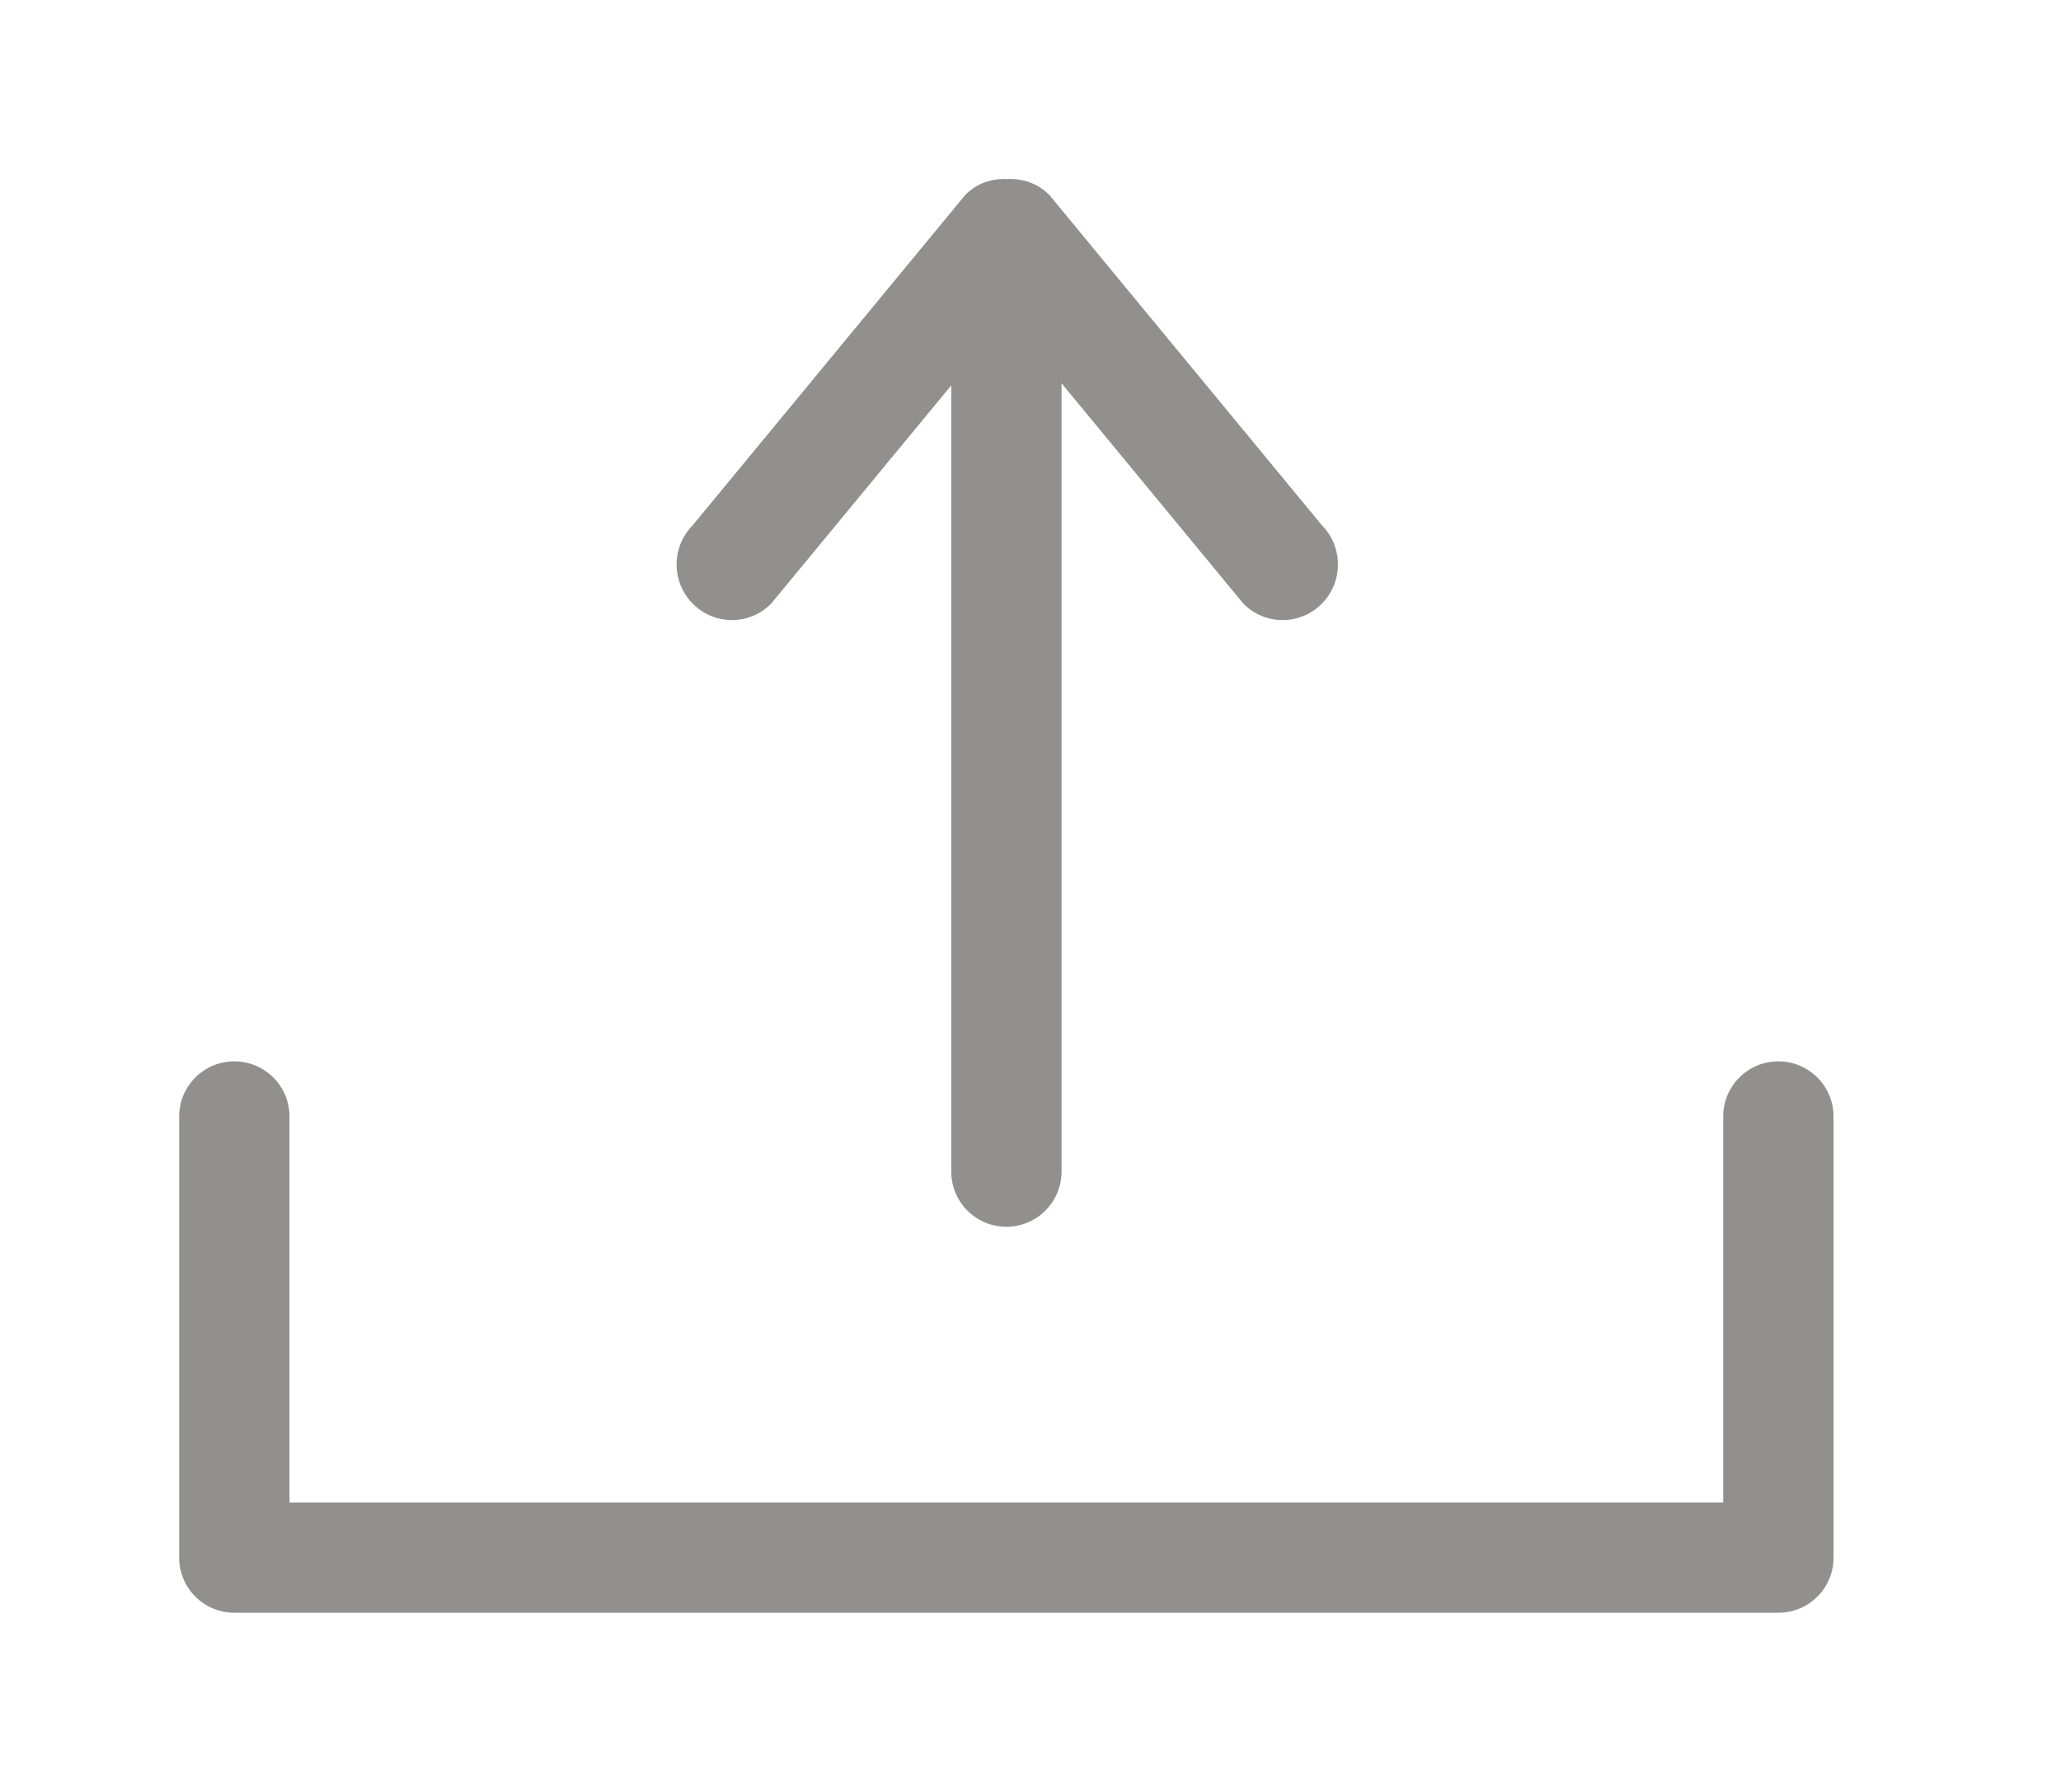 <!-- Generated by IcoMoon.io -->
<svg version="1.1" xmlns="http://www.w3.org/2000/svg" width="46" height="40" viewBox="0 0 46 40">
<title>bm-upload</title>
<path fill="#91908d" d="M17.209 13.477l4.022-4.874v17.548c0 0.682 0.55 1.233 1.231 1.233s1.231-0.551 1.231-1.233v-17.595l4.060 4.921c0.481 0.486 1.264 0.486 1.748 0 0.481-0.484 0.481-1.27 0-1.755l-6.084-7.374c-0.258-0.258-0.599-0.369-0.935-0.351-0.337-0.018-0.678 0.092-0.935 0.351l-6.084 7.374c-0.482 0.485-0.482 1.271 0 1.755 0.482 0.486 1.265 0.486 1.746 0v0zM39.692 23.692c-0.681 0-1.231 0.551-1.231 1.231v8.615h-32v-8.615c0-0.679-0.55-1.231-1.231-1.231s-1.231 0.551-1.231 1.231v9.846c0 0.681 0.55 1.231 1.231 1.231h34.462c0.681 0 1.231-0.55 1.231-1.231v-9.846c0-0.679-0.55-1.231-1.231-1.231v0z"></path>
</svg>

